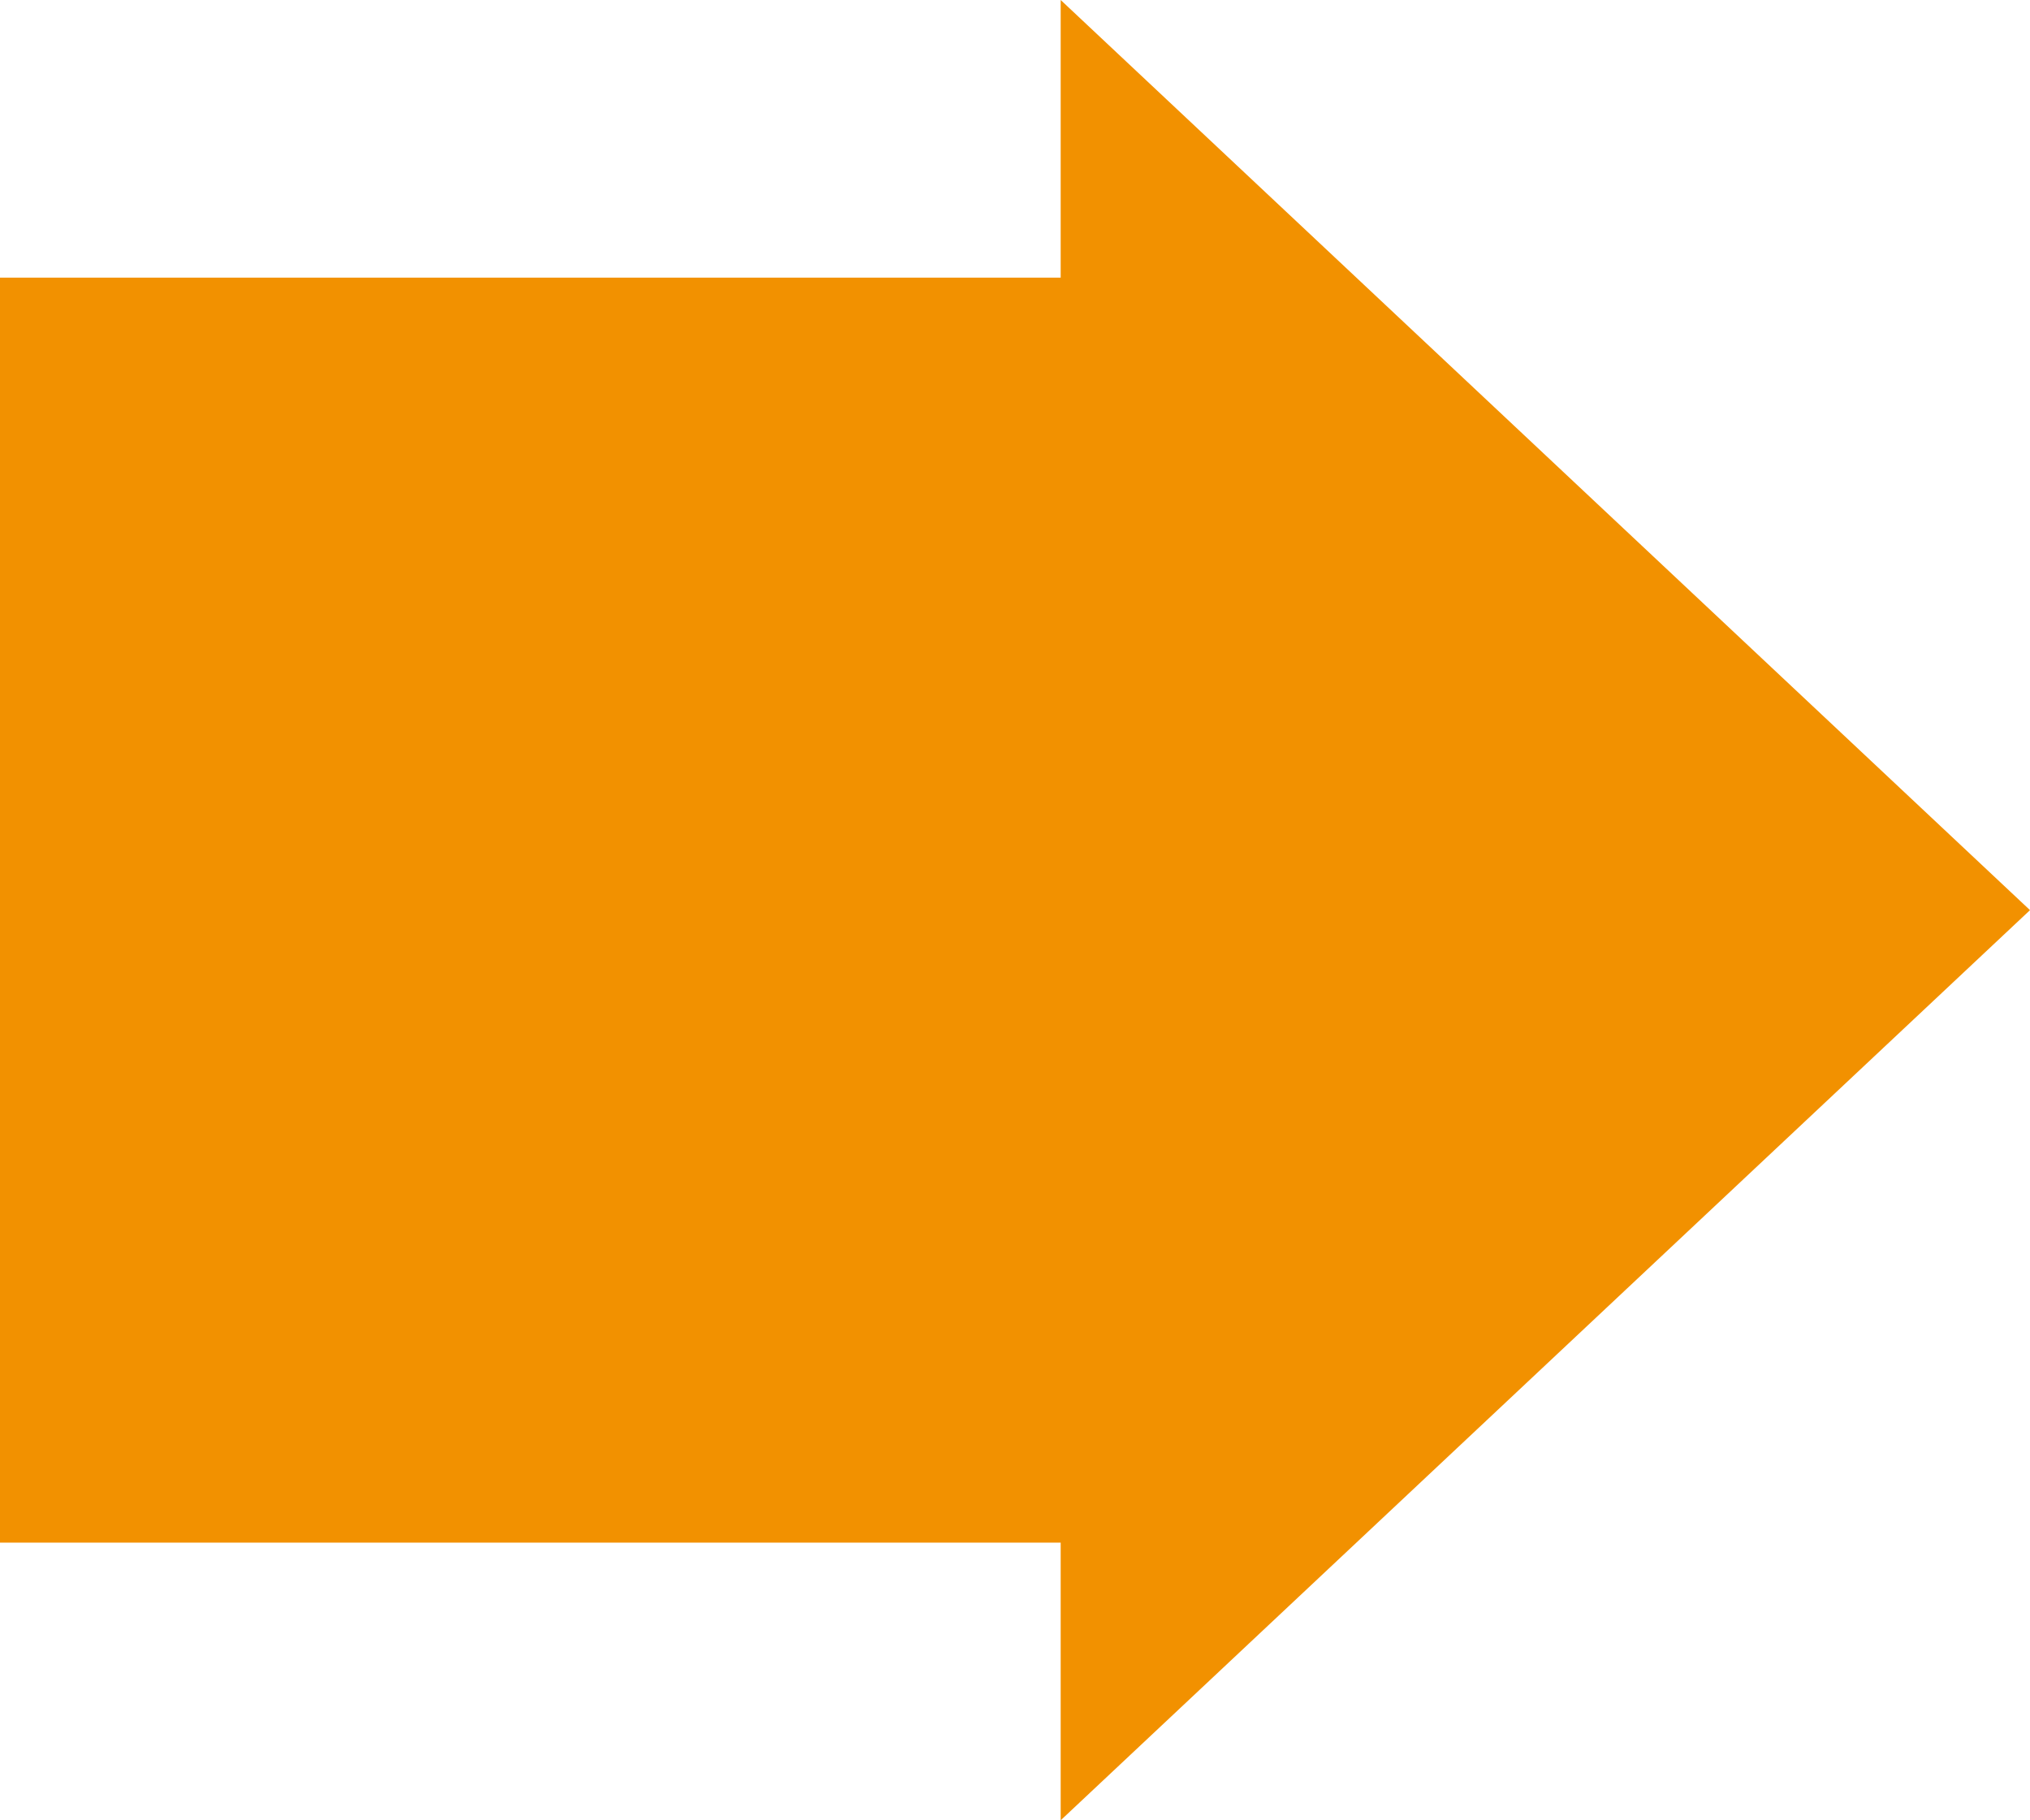 <?xml version="1.0" encoding="utf-8"?>
<!-- Generator: Adobe Illustrator 21.1.0, SVG Export Plug-In . SVG Version: 6.00 Build 0)  -->
<svg version="1.1" id="Capa_1" xmlns="http://www.w3.org/2000/svg" xmlns:xlink="http://www.w3.org/1999/xlink" x="0px" y="0px"
	 viewBox="0 0 27.064 24.264" style="enable-background:new 0 0 27.064 24.264;" xml:space="preserve">
<style type="text/css">
	.st0{fill:#F29100;}
</style>
<polygon class="st0" points="14.141,0 14.141,3.701 0,3.701 0,20.563 14.141,20.563 14.141,24.264 27.064,12.132 "/>
</svg>
